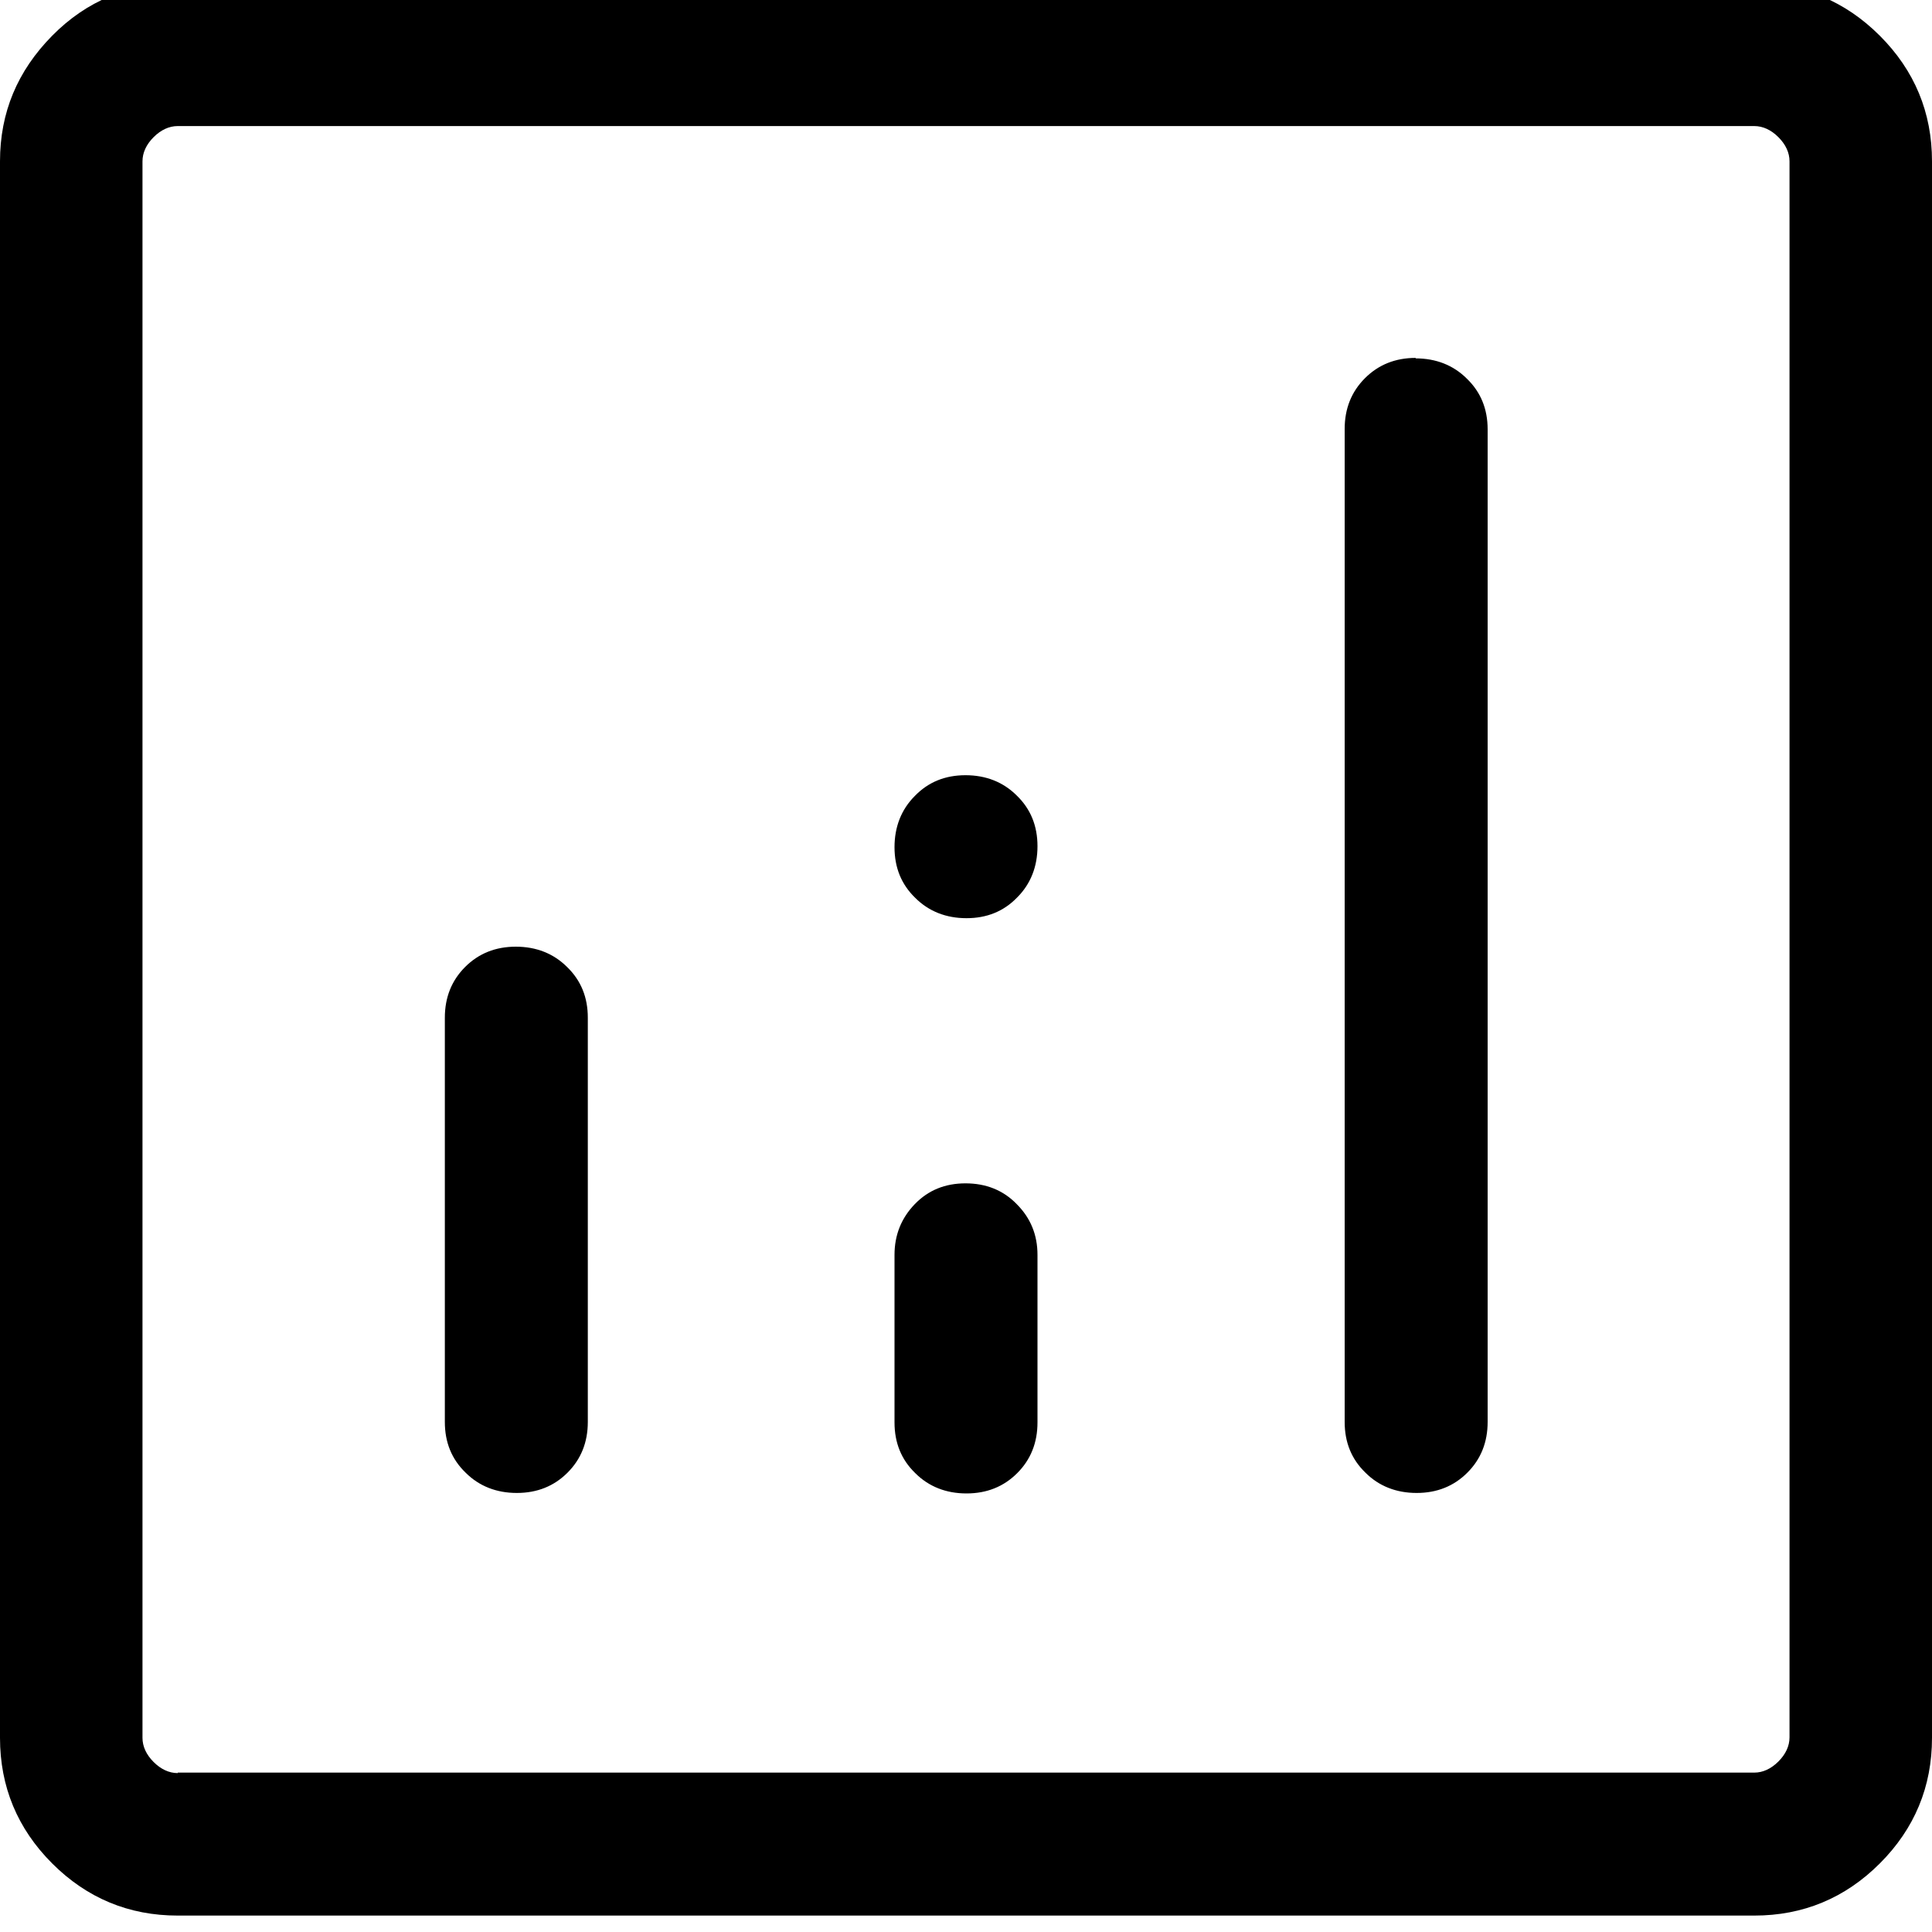 <?xml version="1.0" encoding="UTF-8"?>
<svg id="Capa_1" data-name="Capa 1" xmlns="http://www.w3.org/2000/svg" viewBox="0 0 40 40">
  <defs>
    <style>
      .cls-1 {
        fill: none;
      }
    </style>
  </defs>
  <rect class="cls-1" x="0" width="40" height="40"/>
  <path d="m10.68,19.6c-.42,0-.77.14-1.05.42-.28.28-.42.63-.42,1.05v8.37c0,.42.14.77.43,1.05.28.28.64.42,1.06.42s.77-.14,1.05-.42c.28-.28.42-.63.42-1.05v-8.37c0-.42-.14-.77-.43-1.05-.28-.28-.64-.42-1.06-.42ZM29.31,7.41c-.42,0-.77.14-1.05.42-.28.28-.42.63-.42,1.05v20.56c0,.42.14.77.43,1.05.28.28.64.42,1.06.42s.77-.14,1.05-.42c.28-.28.42-.63.42-1.05V8.89c0-.42-.14-.77-.43-1.05-.28-.28-.64-.42-1.06-.42Zm-9.32,17.09c-.42,0-.77.14-1.05.43-.28.29-.42.64-.42,1.05v3.47c0,.42.14.77.43,1.05.28.28.64.42,1.06.42s.77-.14,1.05-.42c.28-.28.42-.63.42-1.05v-3.47c0-.41-.14-.76-.43-1.05-.28-.29-.64-.43-1.06-.43ZM3.68,39.66c-1.01,0-1.88-.36-2.6-1.08s-1.08-1.59-1.08-2.6V3.34C0,2.33.36,1.47,1.08.74S2.67-.34,3.68-.34h32.64c1.01,0,1.88.36,2.6,1.08s1.08,1.59,1.08,2.6v32.64c0,1.01-.36,1.88-1.08,2.6s-1.59,1.08-2.6,1.08H3.68Zm0-2.96h32.64c.18,0,.35-.08.5-.23.15-.15.23-.32.23-.5V3.34c0-.18-.08-.35-.23-.5-.15-.15-.32-.23-.5-.23H3.68c-.18,0-.35.08-.5.23-.15.15-.23.32-.23.5v32.64c0,.18.08.35.23.5.15.15.32.23.5.23ZM2.96,2.62v34.09V2.62Zm17.05,16.39c.42,0,.77-.14,1.05-.43.28-.28.42-.64.42-1.06s-.14-.77-.43-1.05c-.28-.28-.64-.42-1.06-.42s-.77.14-1.05.43c-.28.28-.42.64-.42,1.06,0,.42.14.77.43,1.05.28.28.64.42,1.06.42Z"/>
</svg>